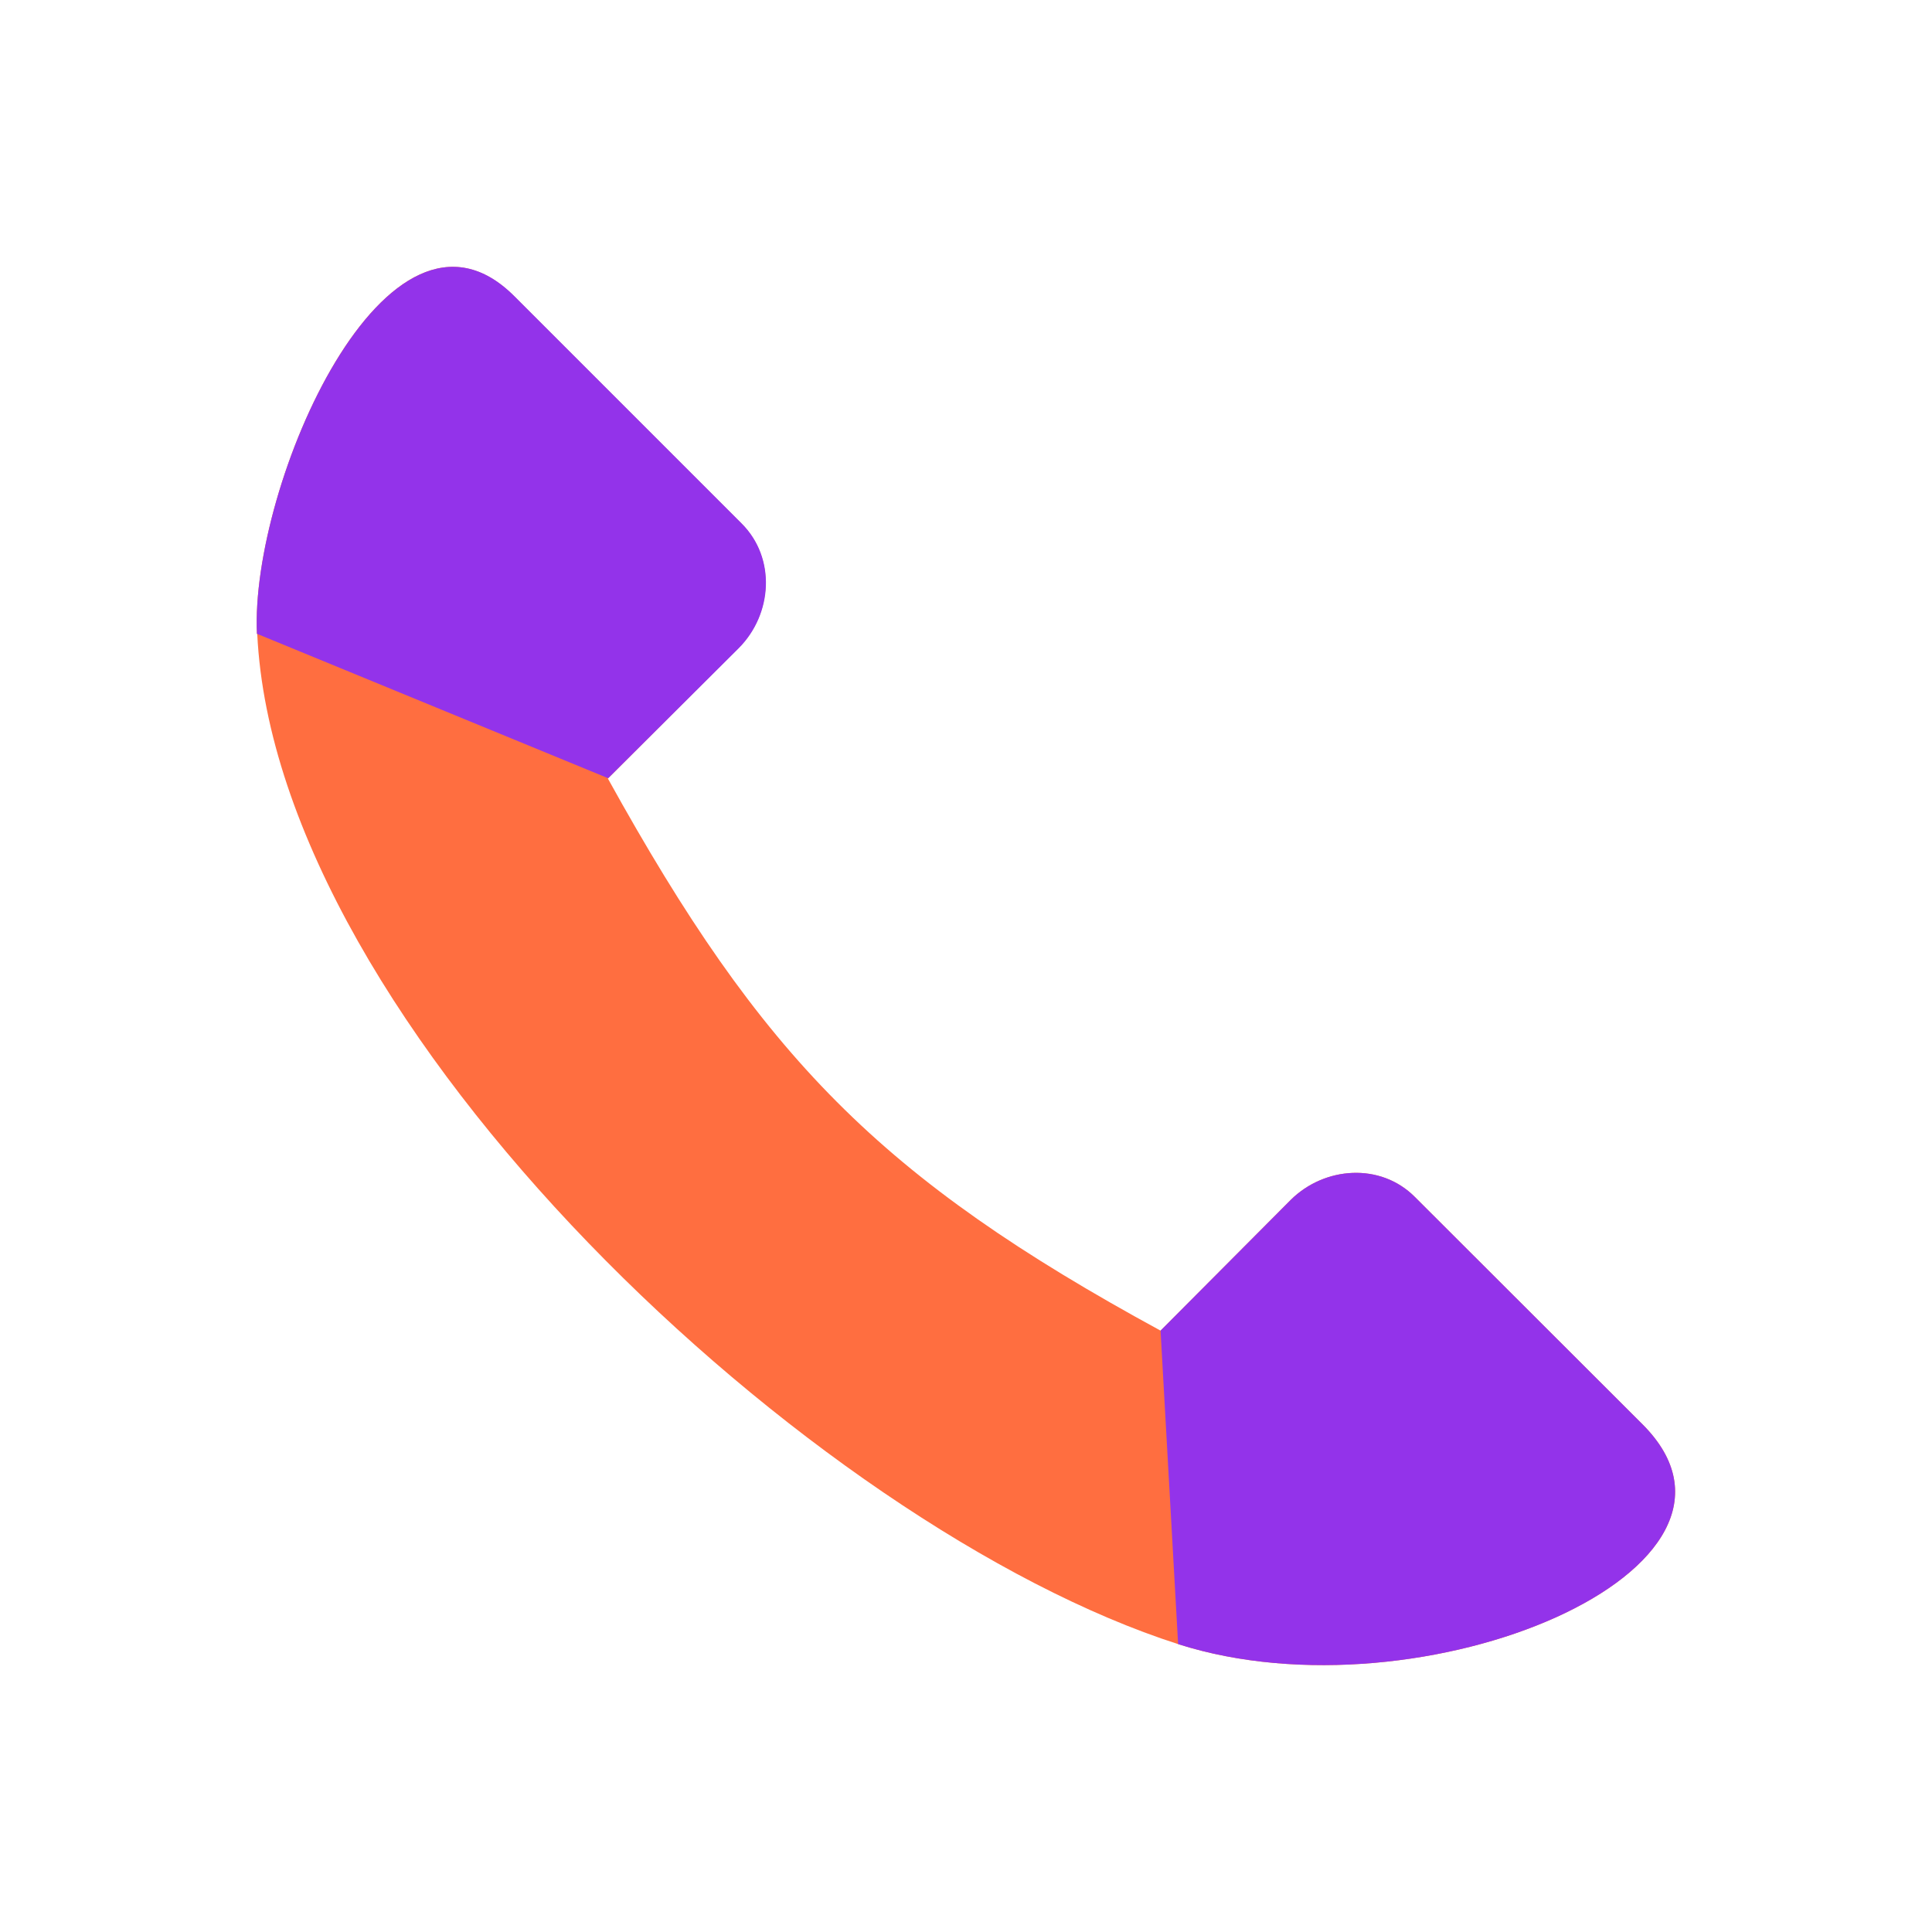 <svg xmlns="http://www.w3.org/2000/svg" xml:space="preserve" width="655.359" height="655.359" style="shape-rendering:geometricPrecision;text-rendering:geometricPrecision;image-rendering:optimizeQuality;fill-rule:evenodd;clip-rule:evenodd" viewBox="0 0 6.827 6.827"><defs><style>.fil0{fill:none}.fil2{fill:#9333EA}</style></defs><g id="Layer_x0020_1"><g id="_491463032"><path id="_491463320" class="fil0" d="M0 0h6.827v6.827H0z"/><path id="_491463128" class="fil0" d="M.853.853h5.12v5.12H.853z"/></g><g id="_491478824"><path id="_491463224" d="M.909 2.24c.067 1.39 1.968 3.158 3.255 3.57.863.275 2.148-.269 1.64-.777L5 4.23c-.122-.123-.32-.108-.439.01l-.46.462c-.992-.54-1.408-.966-1.953-1.951l.462-.462c.119-.119.132-.317.01-.439l-.803-.803C1.37.598.883 1.715.908 2.24z" style="fill:#ff6e40"/><path id="_491478584" class="fil2" d="m.909 2.24 1.24.51.462-.46c.119-.12.132-.318.01-.44l-.803-.803C1.37.598.883 1.715.908 2.24z"/><path id="_491478176" class="fil2" d="M4.164 5.81c.863.275 2.148-.269 1.64-.777L5 4.23c-.122-.123-.32-.108-.439.01l-.46.462.062 1.107z"/></g></g></svg>